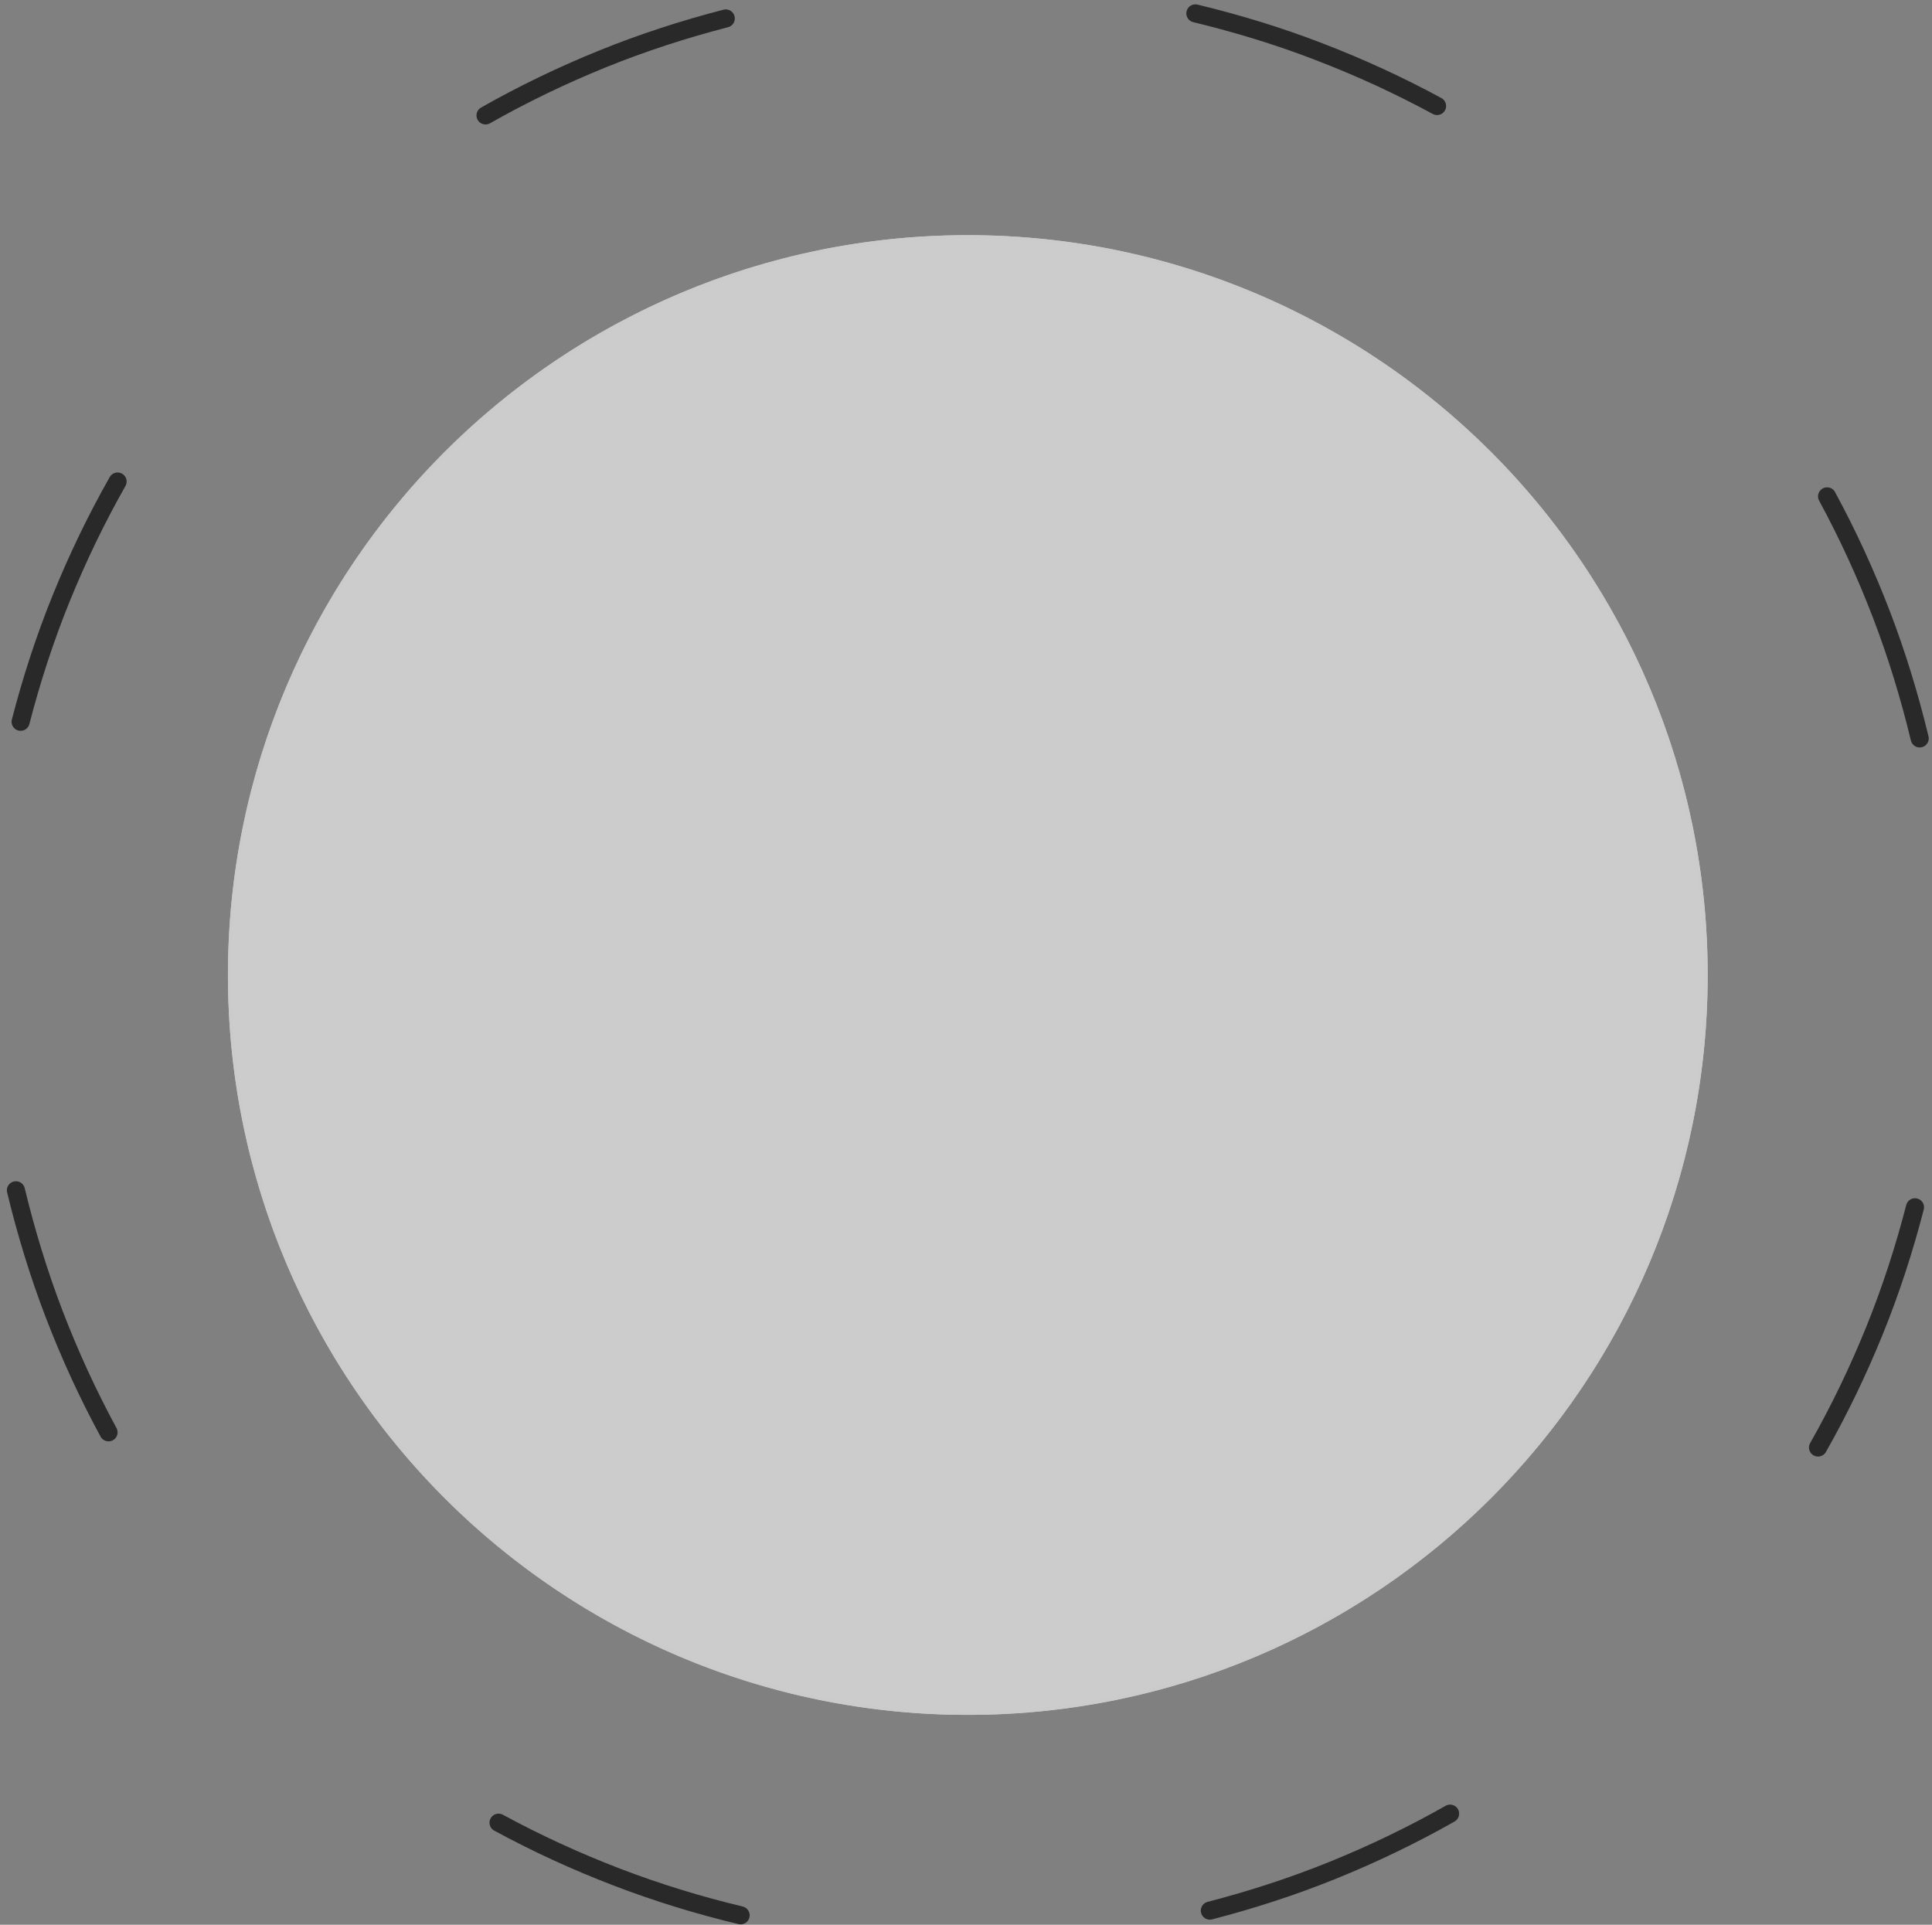 <?xml version="1.0" encoding="utf-8"?>
<!-- Generator: Adobe Illustrator 19.0.1, SVG Export Plug-In . SVG Version: 6.00 Build 0)  -->
<svg version="1.1" id="Слой_1" xmlns="http://www.w3.org/2000/svg" xmlns:xlink="http://www.w3.org/1999/xlink" x="0px" y="0px"
	 viewBox="-295 26 534 532" style="enable-background:new -295 26 534 532;" xml:space="preserve">
<rect x="-295" y="26" width="534" height="532" fill="#808080" stroke="none"/>
<style type="text/css">
	.st0{opacity:0.65;}
	.st1{fill:#F5F5F5;}
	.st2{clip-path:url(#SVGID_2_);fill:none;stroke:#F3F3F3;stroke-width:2;stroke-miterlimit:20;}
	.st3{opacity:0.8;}
	.st4{fill:#FFFFFF;}
	.st5{fill:none;stroke:#292929;stroke-width:5;stroke-linecap:round;stroke-linejoin:round;stroke-miterlimit:20;}
	.st6{fill:#E3E5E9;}
</style>
<g class="st0">
	<path class="st1" d="M-232,295.5C-232,182.6-140.4,91-27.5,91S177,182.6,177,295.5S85.4,500-27.5,500S-232,408.4-232,295.5z"/>
	<g>
		<defs>
			<circle id="SVGID_1_" cx="-27.5" cy="295.5" r="204.5"/>
		</defs>
		<clipPath id="SVGID_2_">
			<use xlink:href="#SVGID_1_"  style="overflow:visible;"/>
		</clipPath>
		<path class="st2" d="M-232,295.5C-232,182.6-140.4,91-27.5,91S177,182.6,177,295.5S85.4,500-27.5,500S-232,408.4-232,295.5z"/>
	</g>
</g>
<g>
	<g>
		<g>
			<g>
				<g class="st3">
					<g class="st3">
						<g class="st3">
							<g class="st3">
								<g class="st3">
									<g class="st3">
										<defs>
											<rect id="SVGID_3_" x="-44.2" y="165" class="st3" width="62.7" height="64.8"/>
										</defs>
										<clipPath id="SVGID_4_">
											<use xlink:href="#SVGID_3_"  style="overflow:visible;"/>
										</clipPath>
									</g>
								</g>
							</g>
						</g>
					</g>
				</g>
				<g>
					<g>
						<g>
							<g class="st3">
								<defs>
									<rect id="SVGID_5_" x="-27.4" y="254.6" class="st3" width="32.9" height="33"/>
								</defs>
								<clipPath id="SVGID_6_">
									<use xlink:href="#SVGID_5_"  style="overflow:visible;"/>
								</clipPath>
							</g>
						</g>
					</g>
					<g>
						<g>
							<g>
								<path class="st4" d="M-262.5,159.1c-5.9,10.4-11.1,21.2-15.6,32.3c-4.5,11.1-8.2,22.5-11.2,34.1"/>
								<path class="st5" d="M-262.5,159.1c-5.9,10.4-11.1,21.2-15.6,32.3c-4.5,11.1-8.2,22.5-11.2,34.1"/>
							</g>
							<g>
								<path class="st4" d="M-290.6,355c2.8,11.6,6.3,23.1,10.6,34.3c4.3,11.2,9.3,22.1,15,32.6"/>
								<path class="st5" d="M-290.6,355c2.8,11.6,6.3,23.1,10.6,34.3c4.3,11.2,9.3,22.1,15,32.6"/>
							</g>
							<g>
								<path class="st4" d="M-157.2,529.8c10.5,5.7,21.4,10.7,32.6,15c11.2,4.3,22.6,7.8,34.3,10.6"/>
								<path class="st5" d="M-157.2,529.8c10.5,5.7,21.4,10.7,32.6,15c11.2,4.3,22.6,7.8,34.3,10.6"/>
							</g>
							<g>
								<path class="st4" d="M-94.4,31.1c-11.6,3-23,6.7-34.1,11.2c-11.1,4.5-21.9,9.7-32.3,15.6"/>
								<path class="st5" d="M-94.4,31.1c-11.6,3-23,6.7-34.1,11.2c-11.1,4.5-21.9,9.7-32.3,15.6"/>
							</g>
							<g>
								<path class="st4" d="M207.5,426.1c5.9-10.4,11.1-21.2,15.6-32.3c4.5-11.1,8.2-22.5,11.2-34.1"/>
								<path class="st5" d="M207.5,426.1c5.9-10.4,11.1-21.2,15.6-32.3c4.5-11.1,8.2-22.5,11.2-34.1"/>
							</g>
							<g>
								<path class="st4" d="M235.6,230.1c-2.8-11.6-6.3-23.1-10.6-34.3c-4.3-11.2-9.3-22.1-15-32.6"/>
								<path class="st5" d="M235.6,230.1c-2.8-11.6-6.3-23.1-10.6-34.3c-4.3-11.2-9.3-22.1-15-32.6"/>
							</g>
							<g>
								<path class="st4" d="M102.2,55.3c-10.5-5.7-21.4-10.7-32.6-15C58.5,36,47,32.5,35.4,29.7"/>
								<path class="st5" d="M102.2,55.3c-10.5-5.7-21.4-10.7-32.6-15C58.5,36,47,32.5,35.4,29.7"/>
							</g>
							<g>
								<path class="st4" d="M39.4,554.1c11.6-3,23-6.7,34.1-11.2c11.1-4.5,21.9-9.7,32.3-15.6"/>
								<path class="st5" d="M39.4,554.1c11.6-3,23-6.7,34.1-11.2c11.1-4.5,21.9-9.7,32.3-15.6"/>
							</g>
						</g>
						<g>
							<path class="st6" d="M-212,74.6 M-230.9,130.4"/>
						</g>
					</g>
					<g>
						<g>
							<path class="st6" d="M-27.6,44.6L-27.6,44.6"/>
						</g>
					</g>
				</g>
			</g>
		</g>
	</g>
</g>
</svg>

